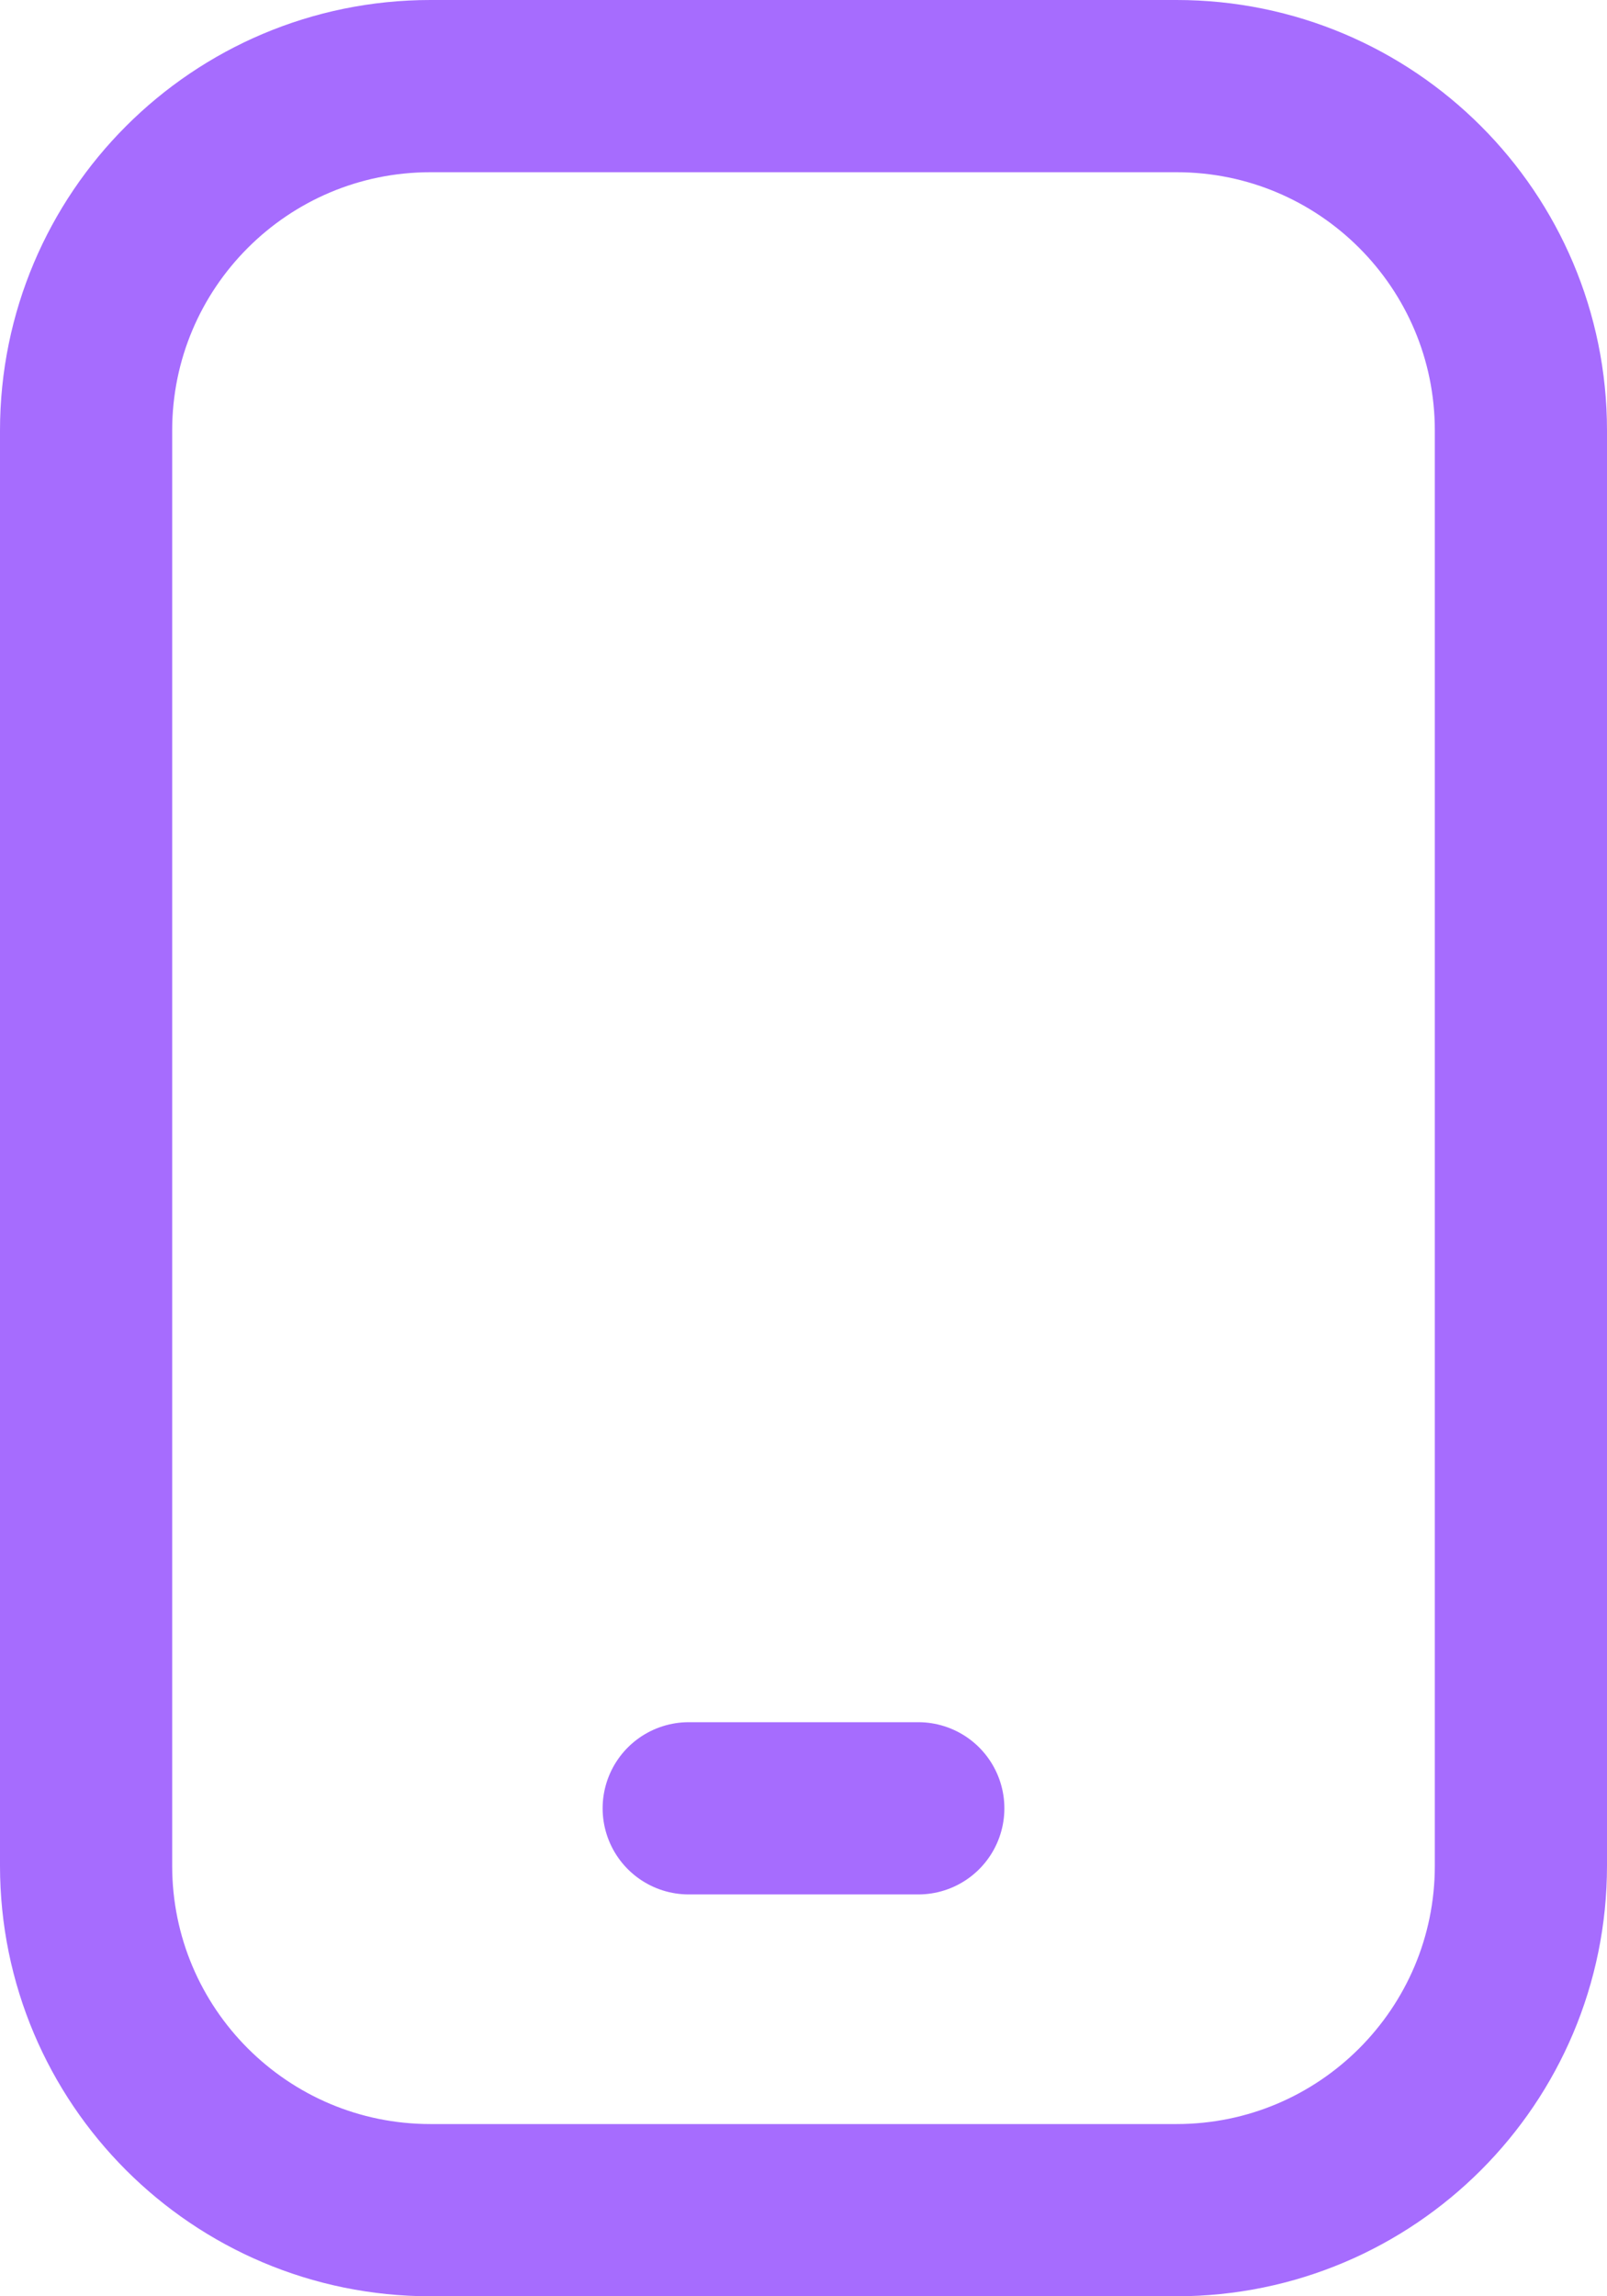 <svg width="14" height="20" viewBox="0 0 14 20" fill="none" xmlns="http://www.w3.org/2000/svg">
<path d="M10.25 0.75H3.75C2.093 0.75 0.75 2.093 0.75 3.75V16.25C0.75 17.907 2.093 19.25 3.75 19.25H10.25C11.907 19.25 13.25 17.907 13.25 16.25V3.75C13.25 2.093 11.907 0.75 10.25 0.75Z" stroke="#A66CFE" stroke-width="1.5" stroke-linecap="round" stroke-linejoin="round"/>
<path d="M6 15.75H8" stroke="#A66CFE" stroke-width="1.5" stroke-linecap="round" stroke-linejoin="round"/>
</svg>
